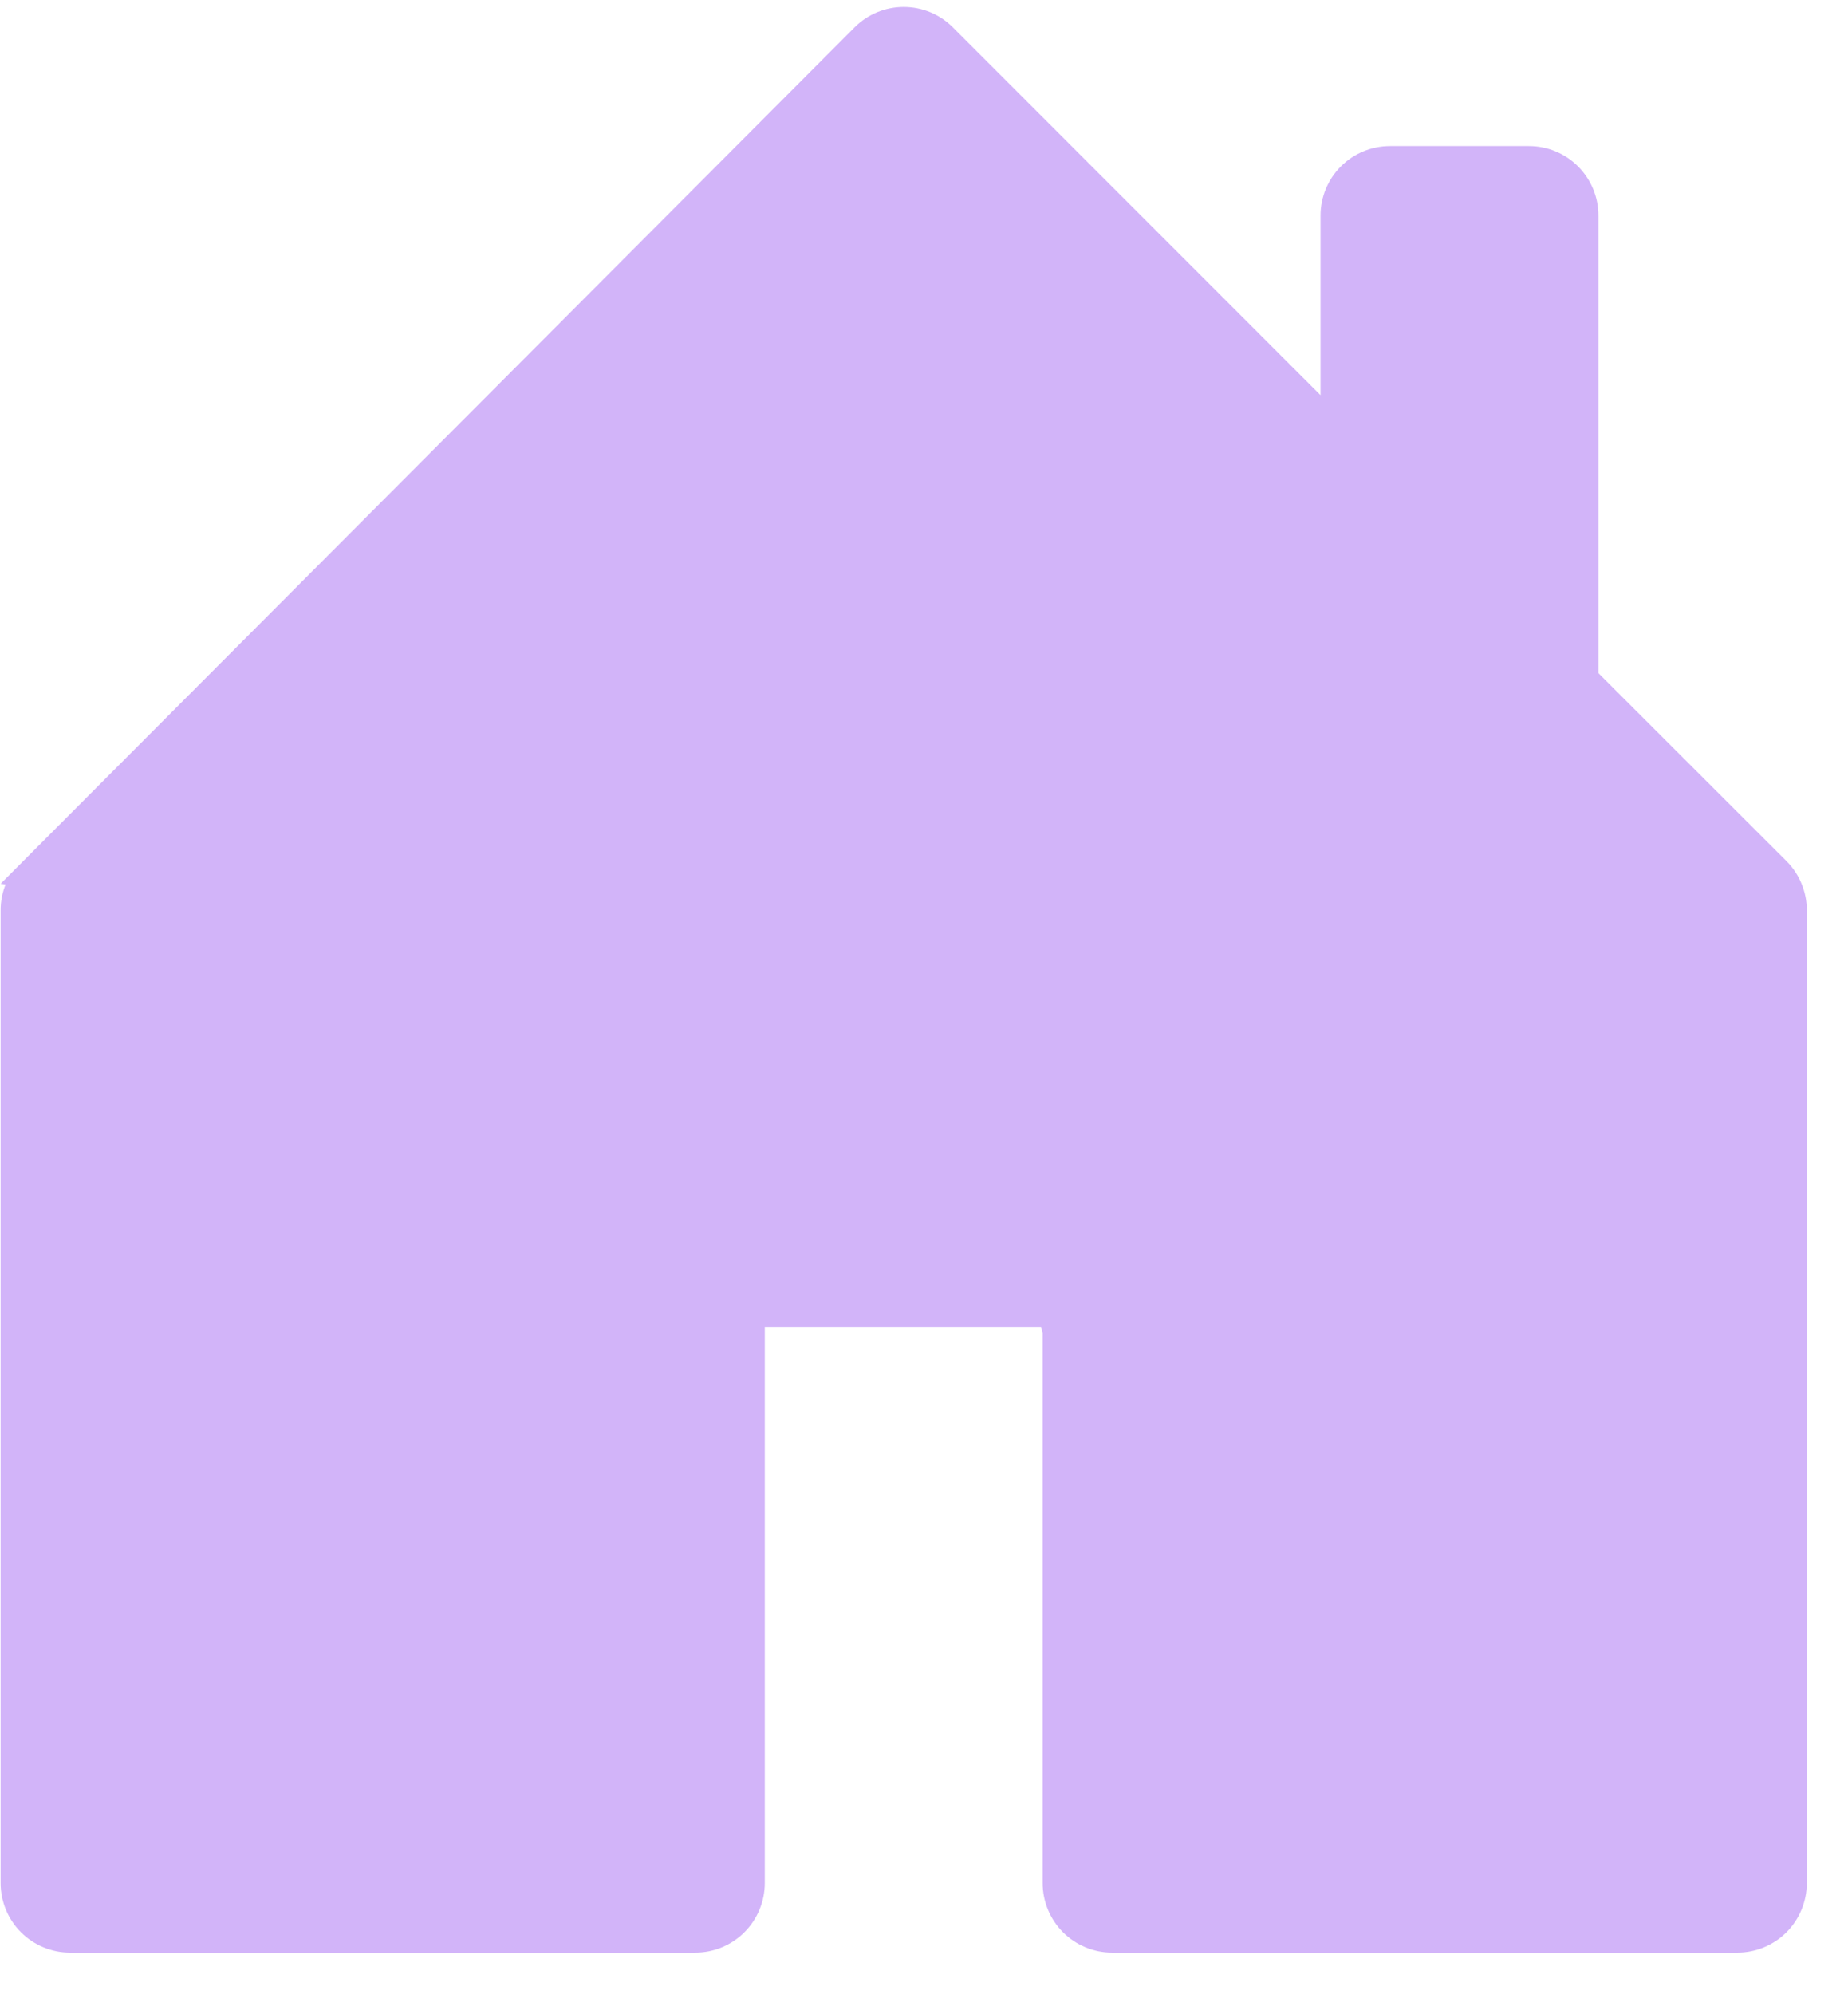 <svg width="38" height="41" viewBox="0 0 38 41" fill="none" xmlns="http://www.w3.org/2000/svg">
<path d="M19.594 0.563C19.462 0.43 19.304 0.324 19.13 0.252C18.957 0.18 18.771 0.143 18.583 0.143C18.395 0.143 18.209 0.18 18.035 0.252C17.862 0.324 17.704 0.43 17.572 0.563L0.013 18.169C10.035 19.771 14.297 13 0.121 18.169C0.049 18.342 0.012 18.528 0.013 18.716V38.715C0.013 39.093 0.163 39.457 0.431 39.725C0.699 39.992 1.062 40.143 1.441 40.143H14.297C14.676 40.143 15.04 39.992 15.307 39.725C15.575 39.457 15.726 39.093 15.726 38.715V27.287H21.44V38.715C21.44 39.093 21.59 39.457 21.858 39.725C22.126 39.992 22.489 40.143 22.868 40.143H35.725C36.103 40.143 36.467 39.992 36.735 39.725C37.003 39.457 37.153 39.093 37.153 38.715V18.716C37.154 18.528 37.117 18.342 37.045 18.169C36.974 17.995 36.869 17.837 36.736 17.704L32.868 13.839V4.431C32.868 4.052 32.717 3.689 32.449 3.421C32.181 3.153 31.818 3.003 31.439 3.003H28.582C28.203 3.003 27.84 3.153 27.572 3.421C27.304 3.689 27.154 4.052 27.154 4.431V8.125L19.594 0.563ZM14.297 19.307L9.582 18.169L2.87 19.307L8.582 21.014L12.869 19.307L15.726 21.014H19.594L24.297 37.286V25.858C24.297 25.479 24.146 25.116 23.878 24.848C23.61 24.58 23.247 24.43 22.868 24.43L19.13 19.307H14.297C13.919 19.307 13.555 24.58 13.287 24.848C13.02 25.116 12.869 25.479 12.869 25.858V37.286L14.297 19.307Z" fill="#D2B4F9"/>
</svg>

